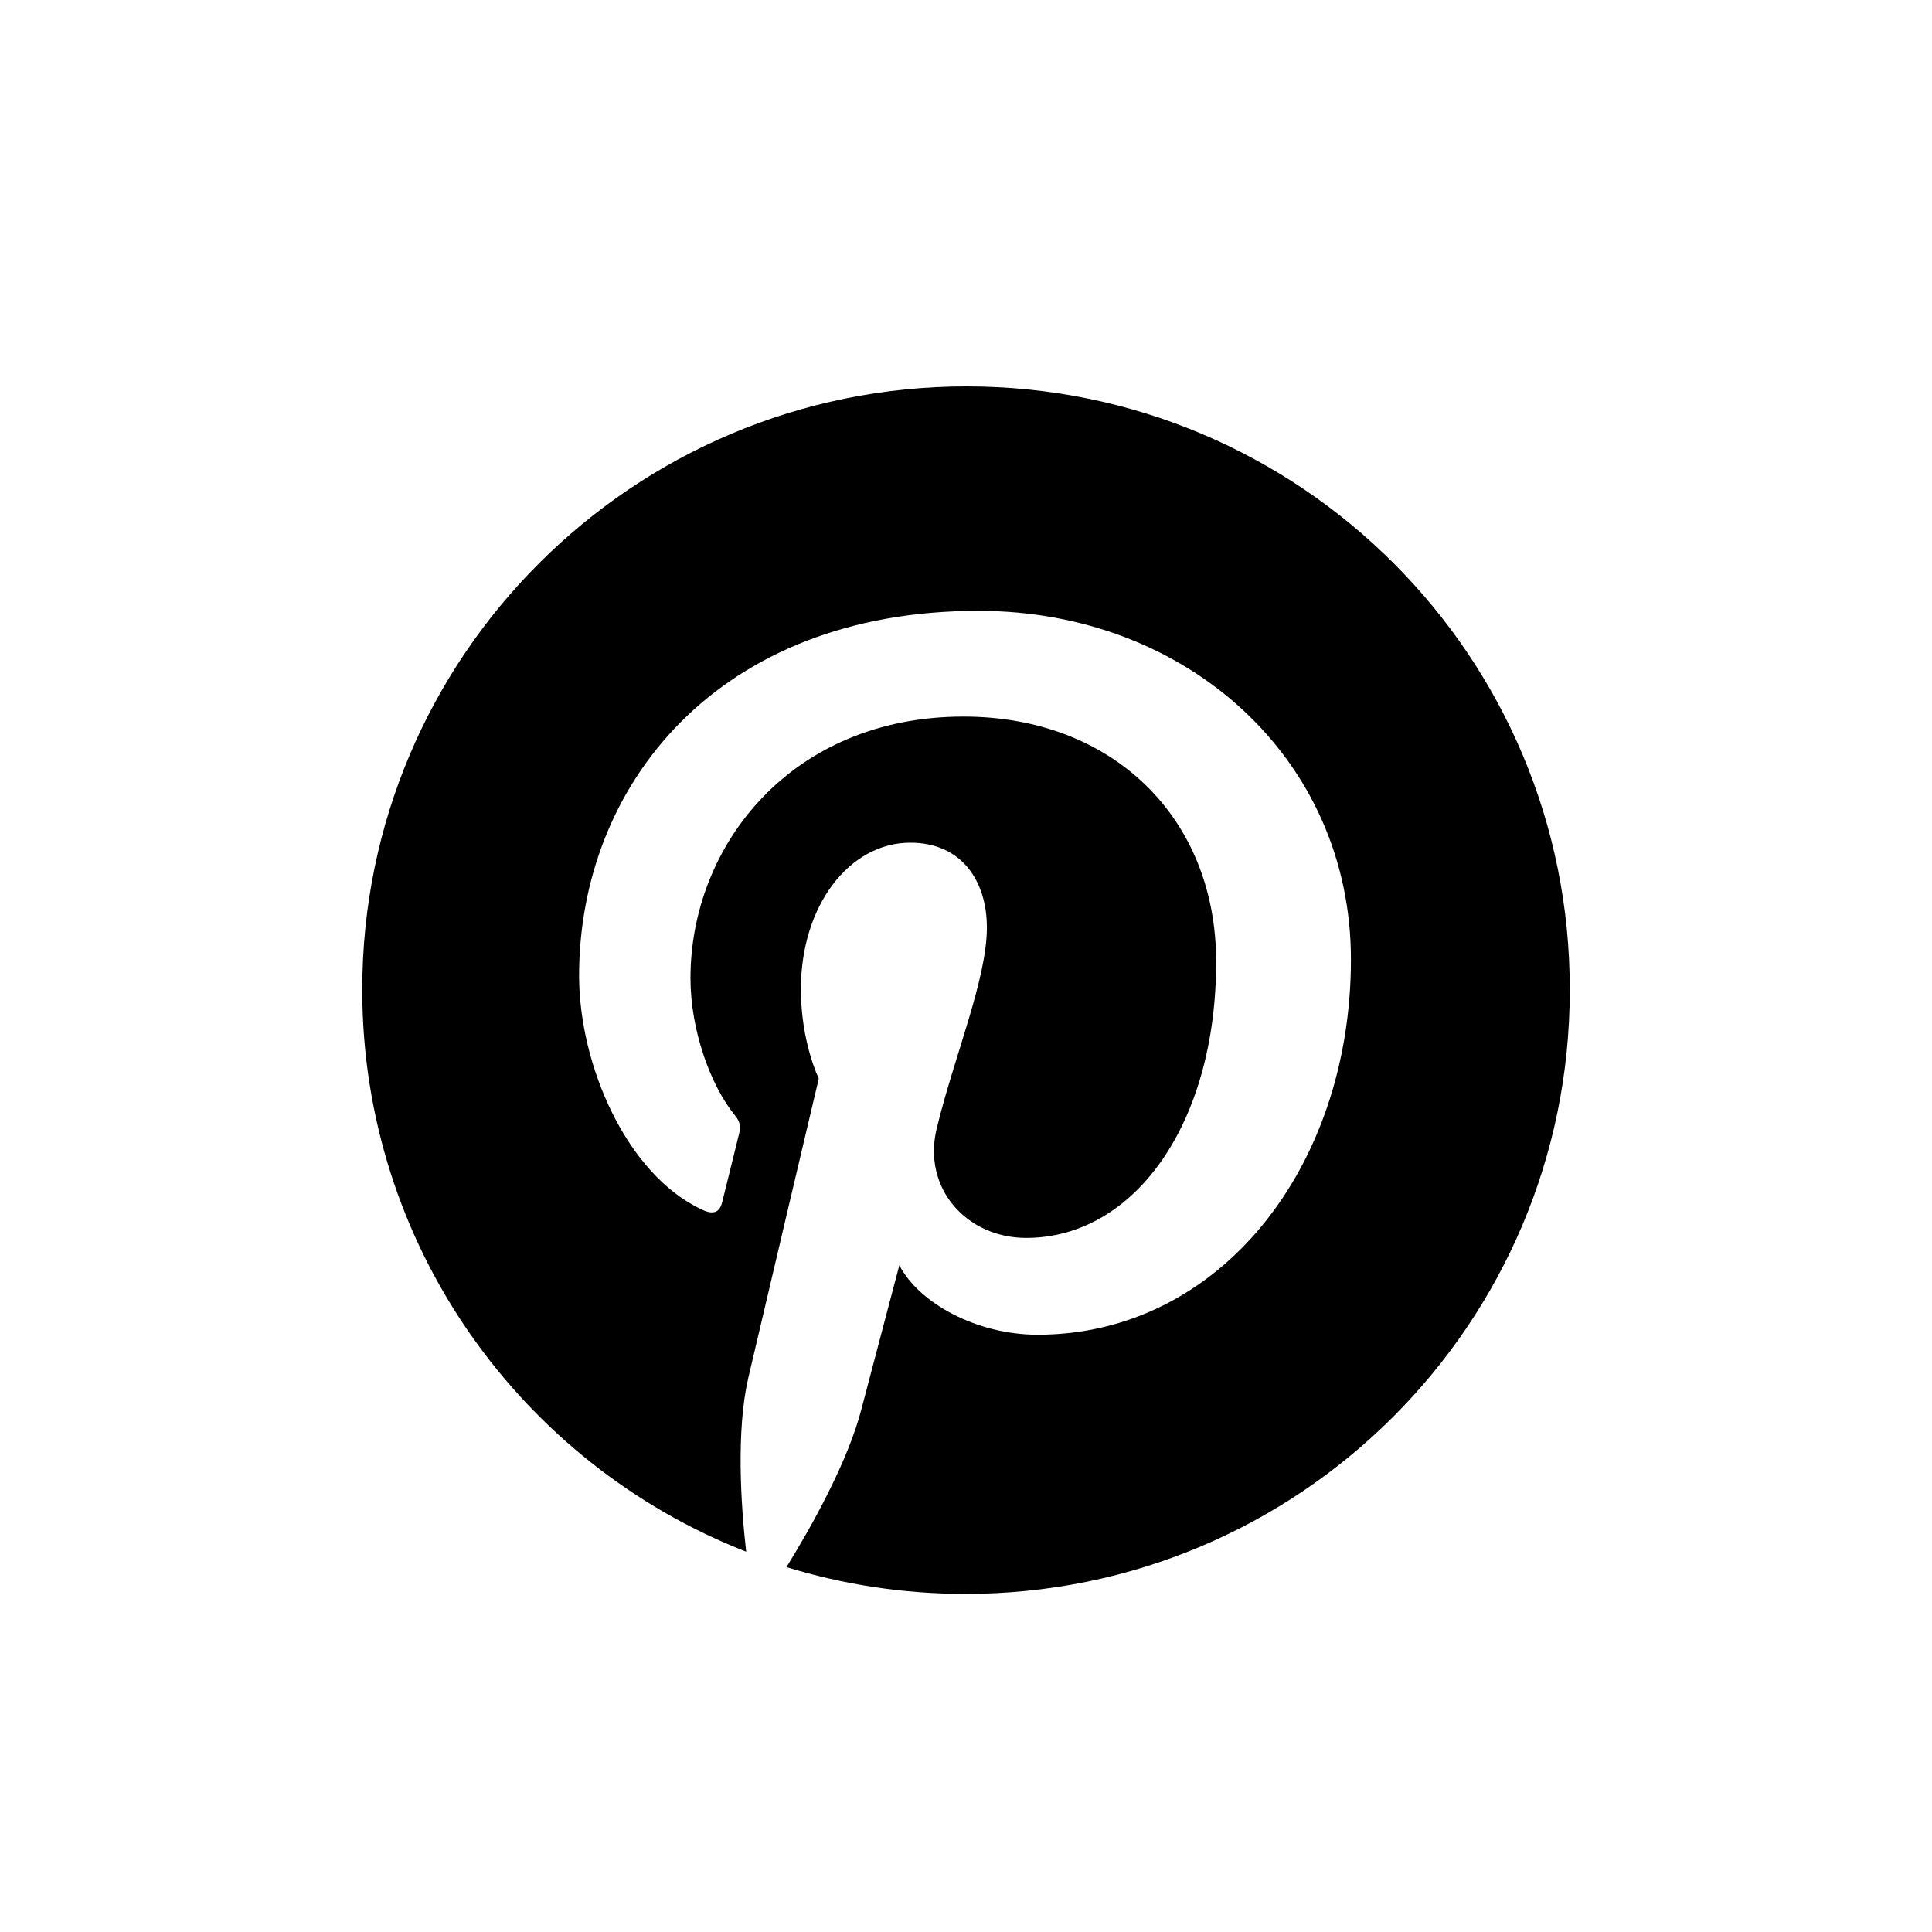 <?xml version="1.0" encoding="UTF-8"?>
<svg width="80px" height="80px" viewBox="0 0 80 80" version="1.1" xmlns="http://www.w3.org/2000/svg" xmlns:xlink="http://www.w3.org/1999/xlink">
    <!-- Generator: Sketch 52.6 (67491) - http://www.bohemiancoding.com/sketch -->
    <title>pinterest</title>
    <desc>Created with Sketch.</desc>
    <g id="Homepage" stroke="none" stroke-width="1" fill="none" fill-rule="evenodd">
        <g id="Artboard-Copy-7" transform="translate(-1388, -1414)">
            <g id="pinterest" transform="translate(1388, 1414)">
                <rect id="Rectangle" fill="none" x="0" y="0" width="80" height="80"></rect>
                <path d="M40.021,16 C26.203,16 15,27.184 15,40.979 C15,51.567 21.59,60.613 30.898,64.252 C30.671,62.279 30.486,59.236 30.98,57.077 C31.433,55.124 33.904,44.66 33.904,44.66 C33.904,44.66 33.163,43.159 33.163,40.959 C33.163,37.484 35.181,34.894 37.694,34.894 C39.835,34.894 40.865,36.498 40.865,38.41 C40.865,40.548 39.506,43.755 38.785,46.736 C38.188,49.224 40.041,51.259 42.492,51.259 C46.94,51.259 50.358,46.572 50.358,39.828 C50.358,33.845 46.054,29.672 39.897,29.672 C32.772,29.672 28.591,34.997 28.591,40.507 C28.591,42.645 29.415,44.947 30.445,46.201 C30.651,46.448 30.671,46.674 30.61,46.921 C30.424,47.702 29.992,49.409 29.909,49.758 C29.806,50.211 29.539,50.313 29.065,50.087 C25.935,48.627 23.979,44.084 23.979,40.404 C23.979,32.53 29.703,25.293 40.515,25.293 C49.184,25.293 55.939,31.461 55.939,39.725 C55.939,48.34 50.502,55.268 42.965,55.268 C40.432,55.268 38.044,53.952 37.24,52.39 C37.24,52.39 35.984,57.16 35.675,58.331 C35.119,60.511 33.596,63.225 32.566,64.89 C34.913,65.609 37.385,66 39.979,66 C53.797,66 65,54.816 65,41.021 C65.041,27.184 53.838,16 40.021,16 Z" fill="#000000"></path>
            </g>
        </g>
    </g>
</svg>